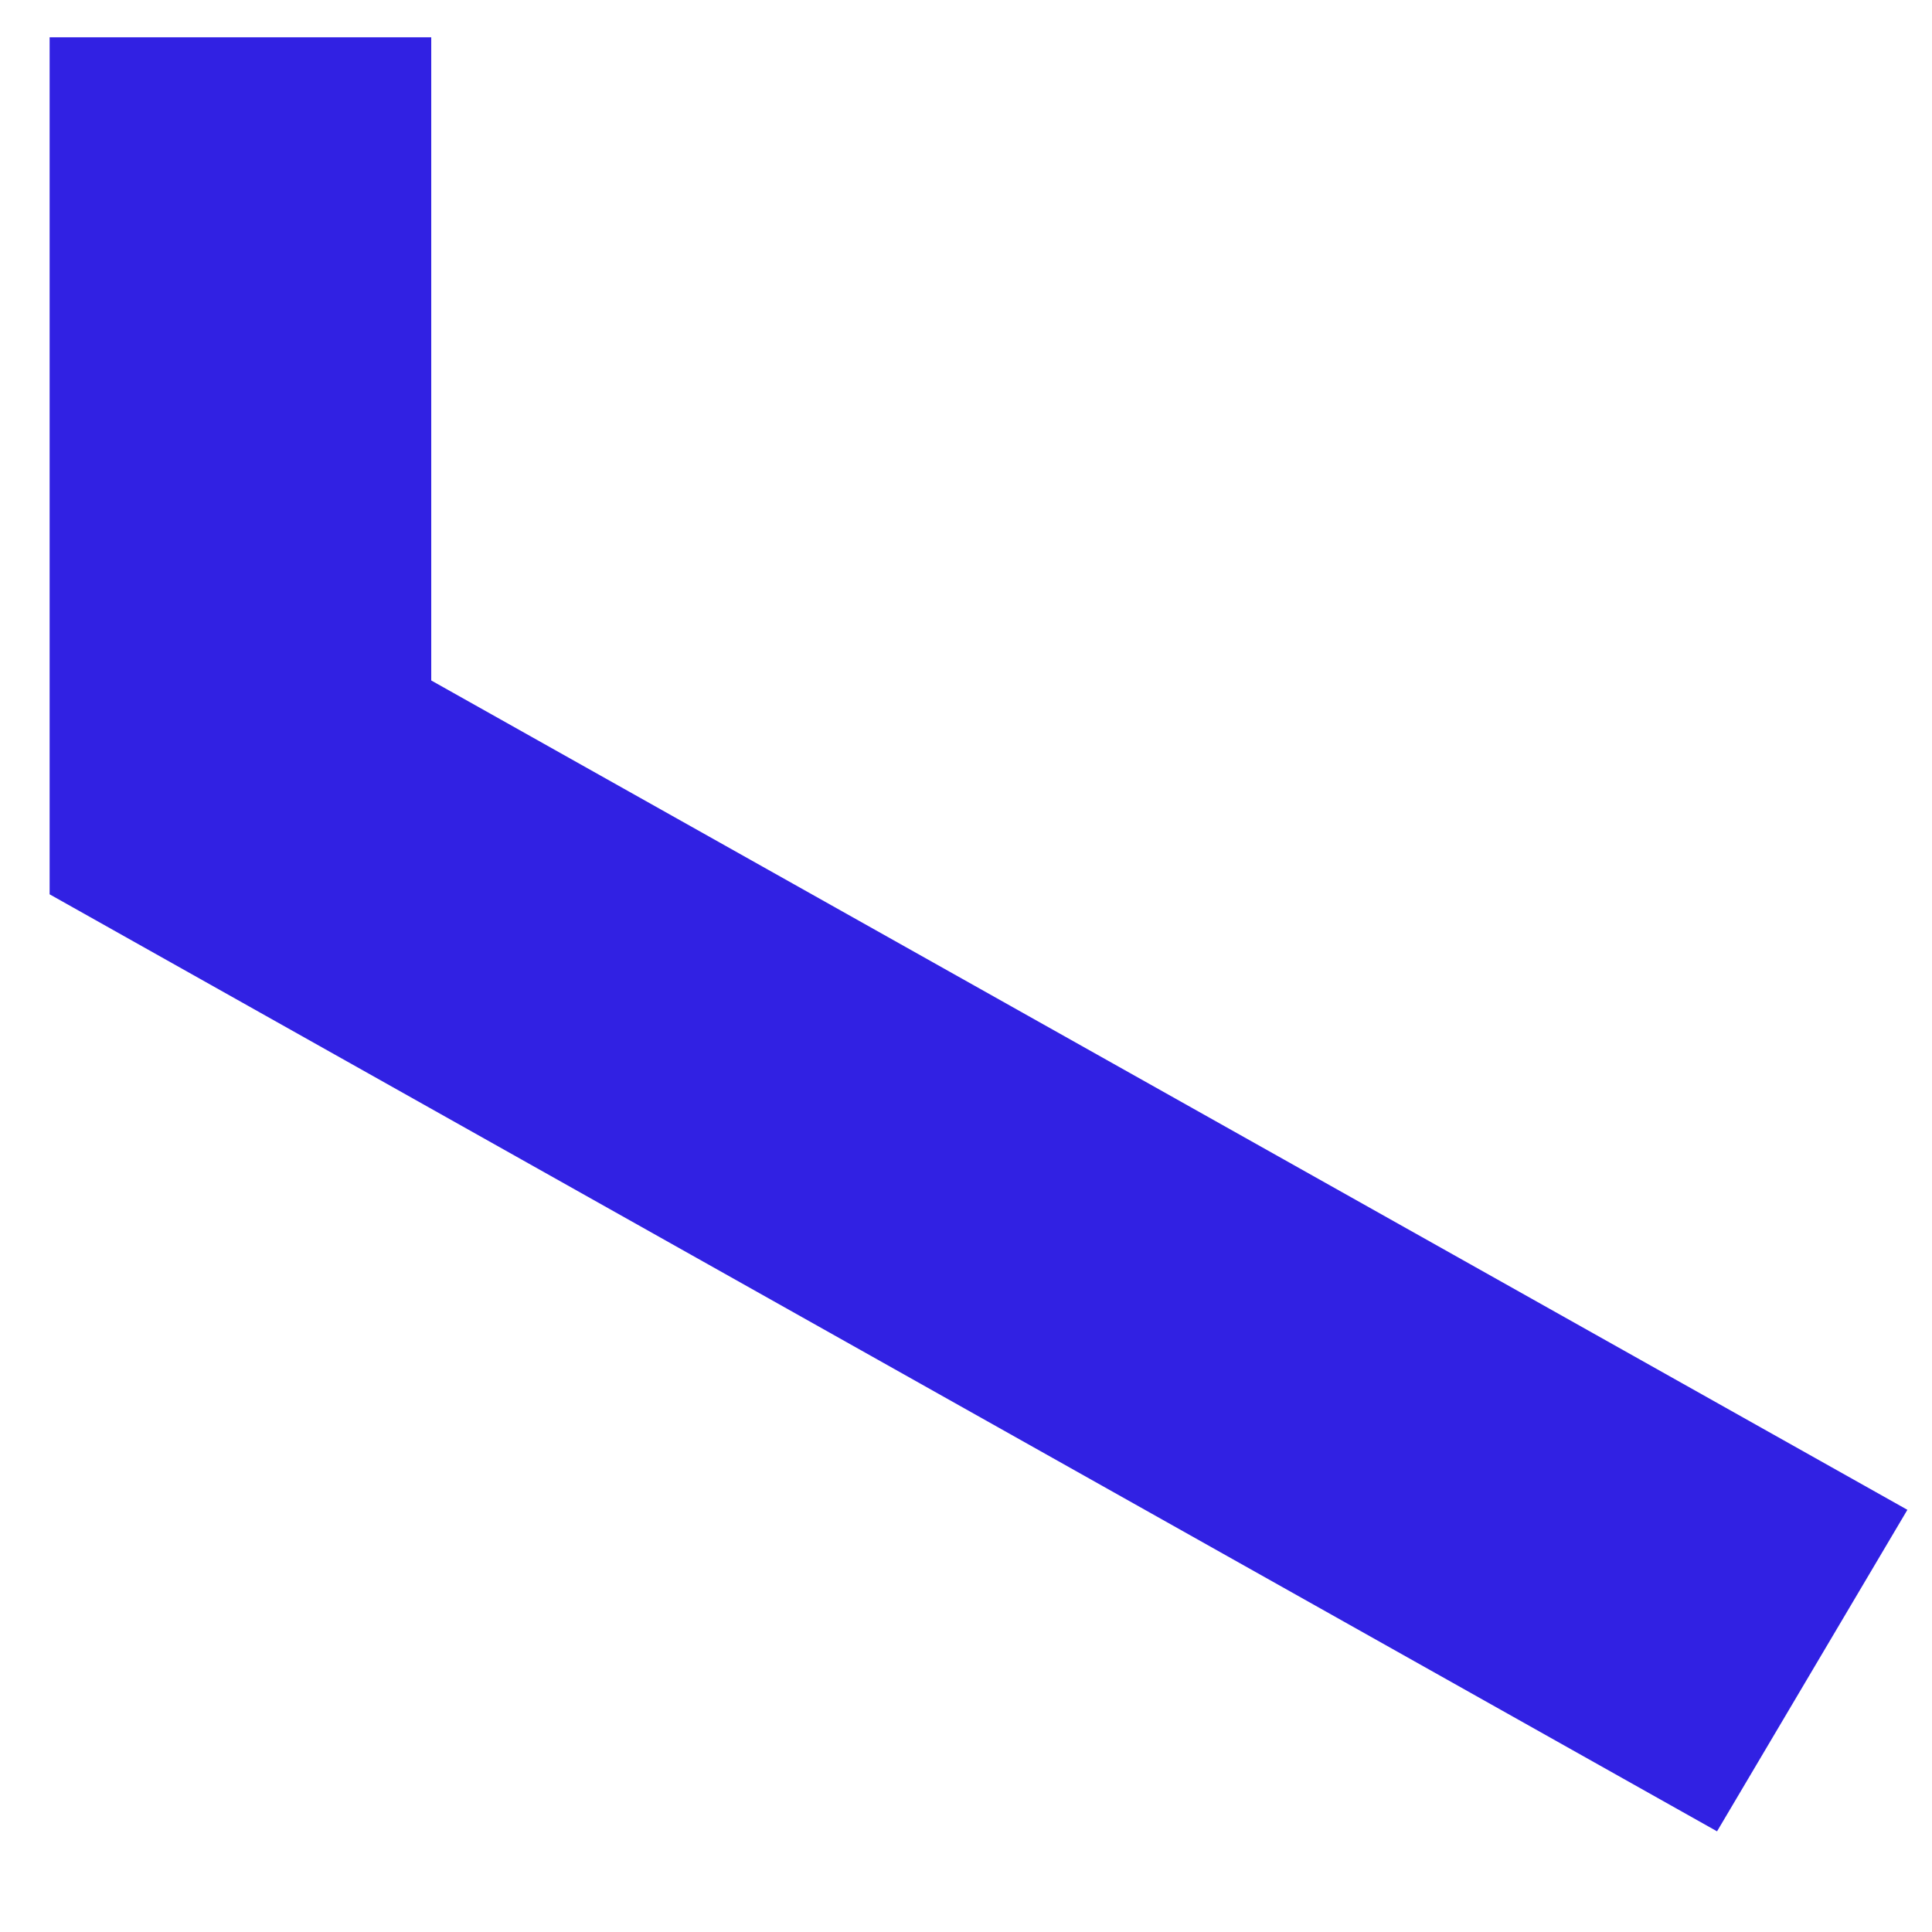 <svg width="19" height="19" viewBox="0 0 19 19" fill="none" xmlns="http://www.w3.org/2000/svg">
<path d="M4.241 6.692V0.367H0.488V8.795L16.886 18.01L18.758 14.848L4.241 6.692Z" fill="#3121E3"/>
</svg>
